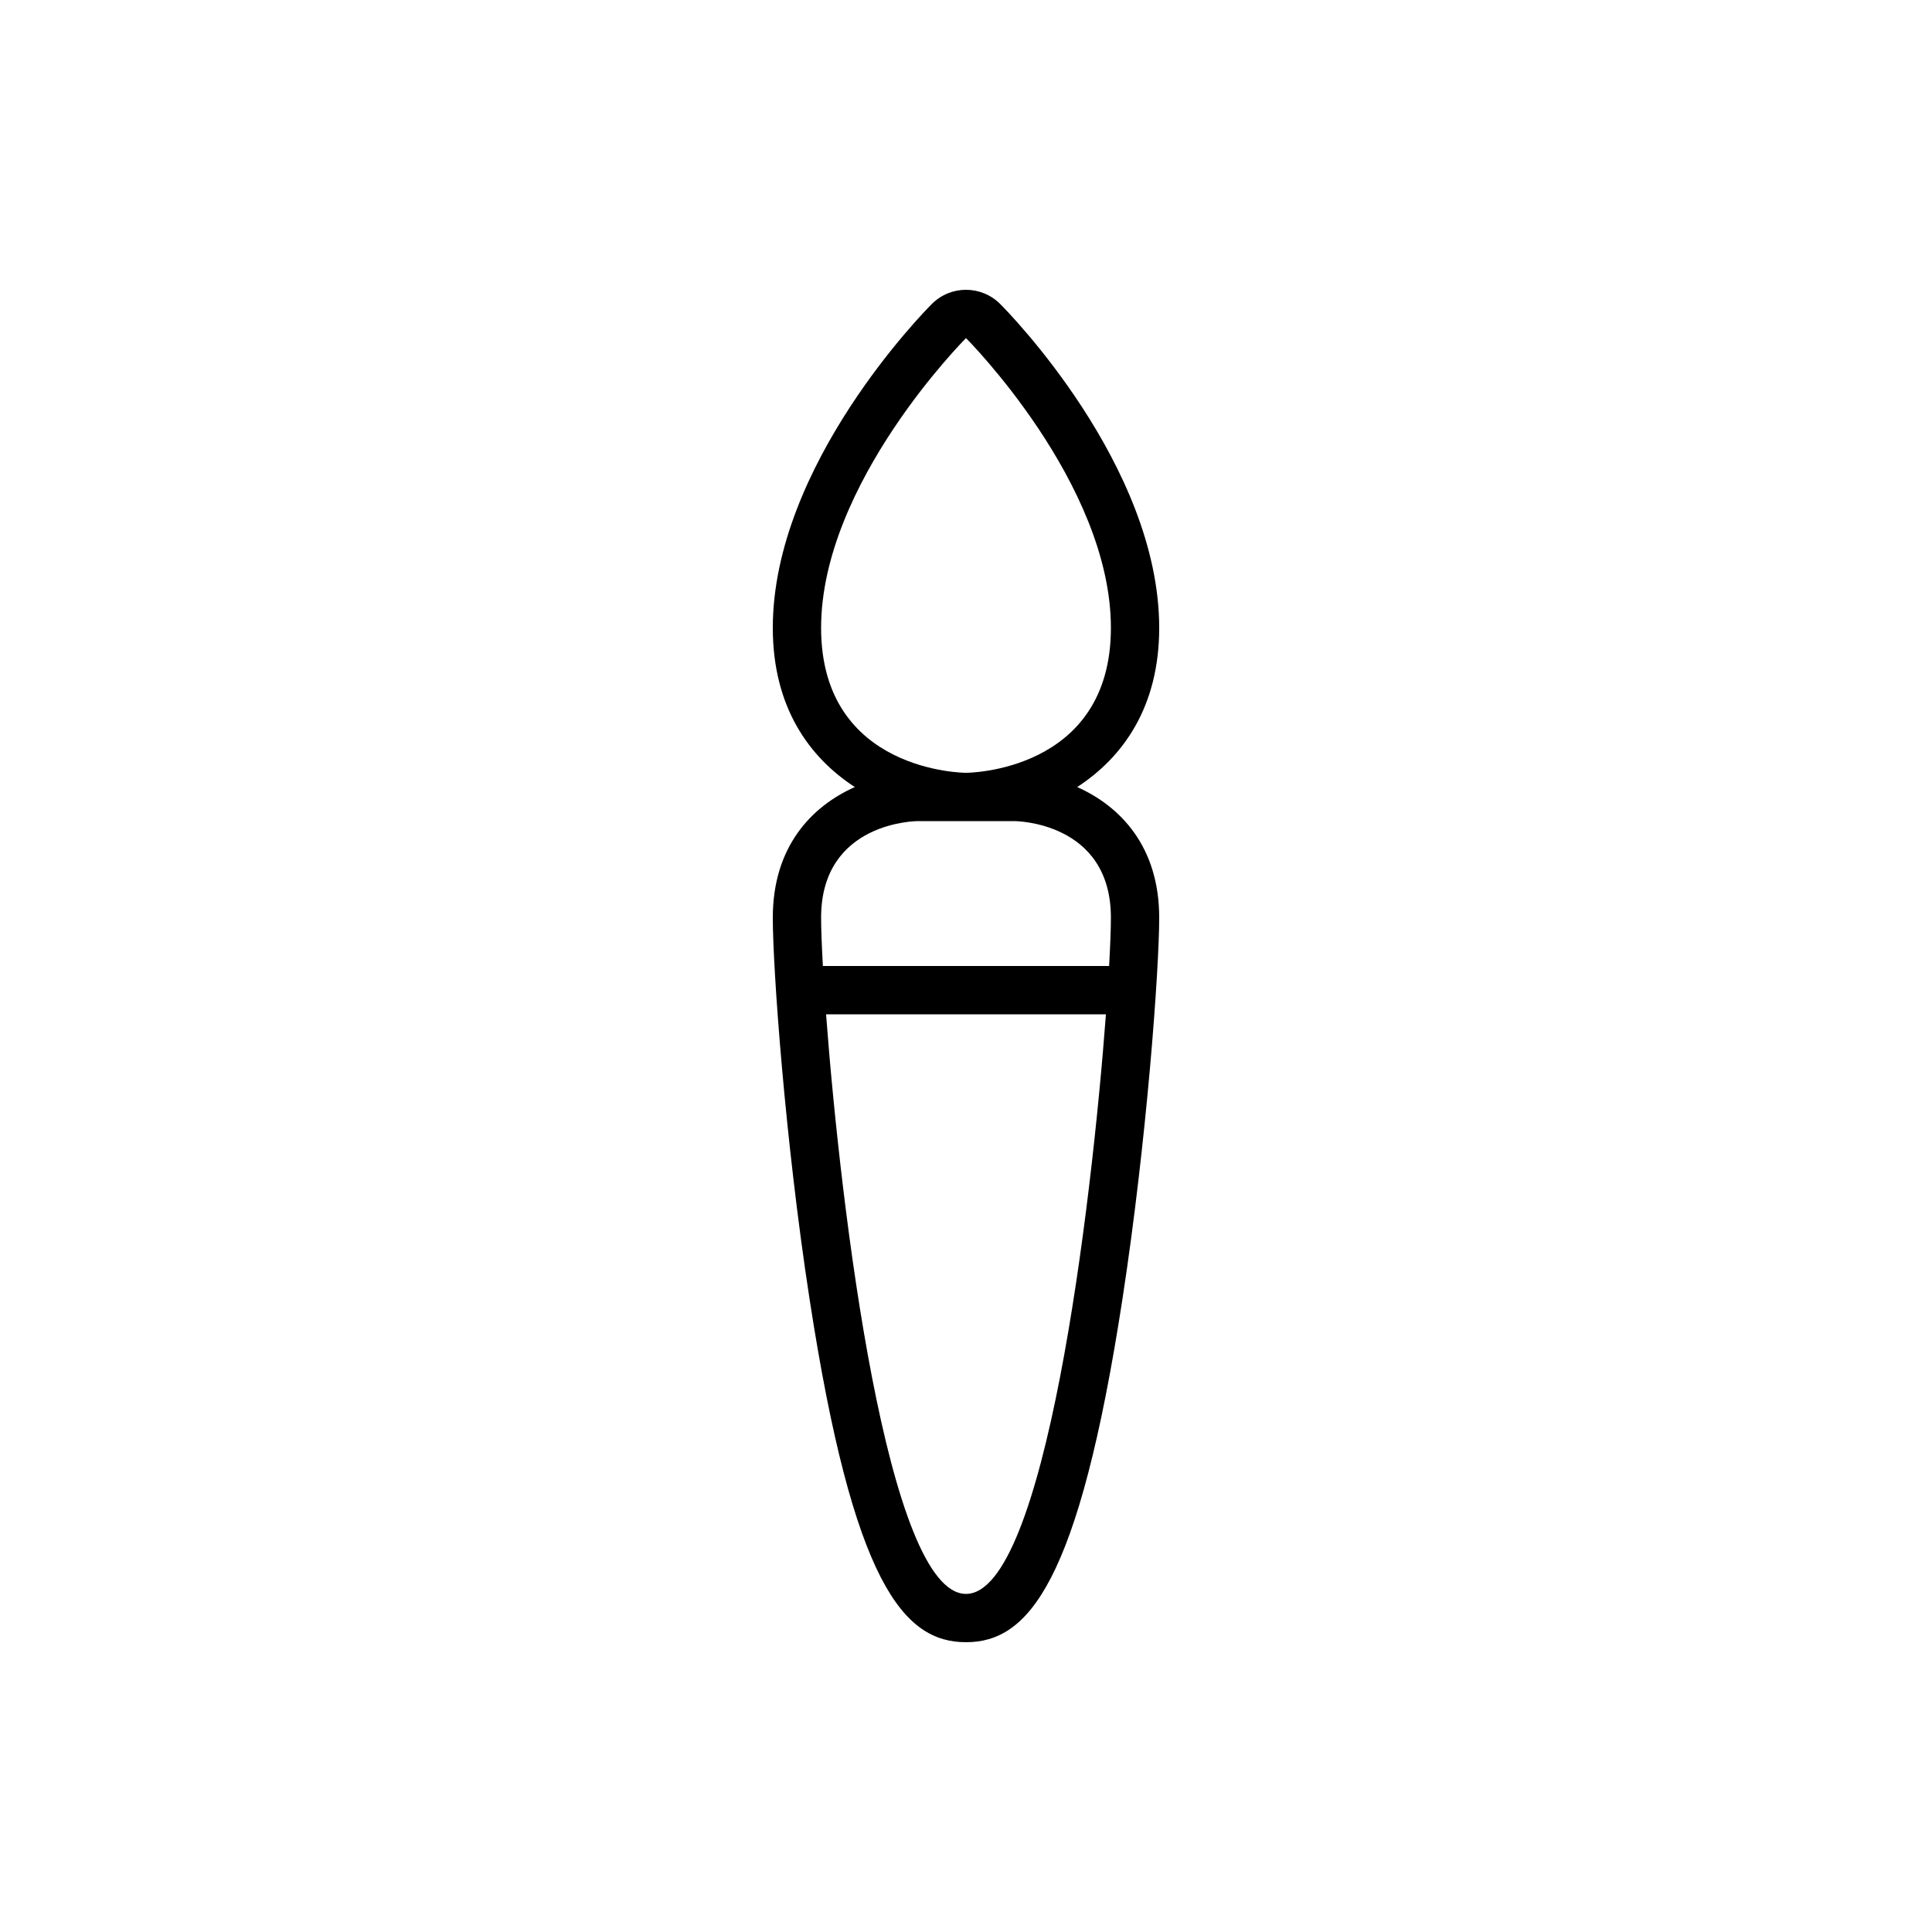 <!-- Generated by IcoMoon.io -->
<svg version="1.1" xmlns="http://www.w3.org/2000/svg" width="40" height="40" viewBox="0 0 40 40">
<title>at-brush_round</title>
<path d="M22.302 16.295c0.942-0.612 1.698-1.653 1.698-3.295 0-3.375-3.158-6.573-3.293-6.707-0.195-0.195-0.451-0.293-0.707-0.293s-0.512 0.098-0.707 0.293c-0.135 0.134-3.293 3.332-3.293 6.707 0 1.642 0.756 2.683 1.698 3.295-0.893 0.398-1.698 1.232-1.698 2.705 0 1.059 0.254 4.605 0.762 7.902 0.906 5.891 1.949 7.098 3.238 7.098 1.288 0 2.332-1.207 3.238-7.098 0.507-3.297 0.762-6.843 0.762-7.902 0-1.473-0.805-2.307-1.698-2.705zM17 13c0-3 3-6 3-6s3 3 3 6-3 3-3 3-3 0-3-3zM20 33c-1.63 0-2.595-7.968-2.897-12h5.794c-0.301 4.032-1.267 12-2.897 12zM22.963 20h-5.926c-0.024-0.433-0.037-0.78-0.037-1 0-2 2-2 2-2h2c0 0 2 0 2 2 0 0.22-0.013 0.567-0.037 1z"></path>
</svg>
